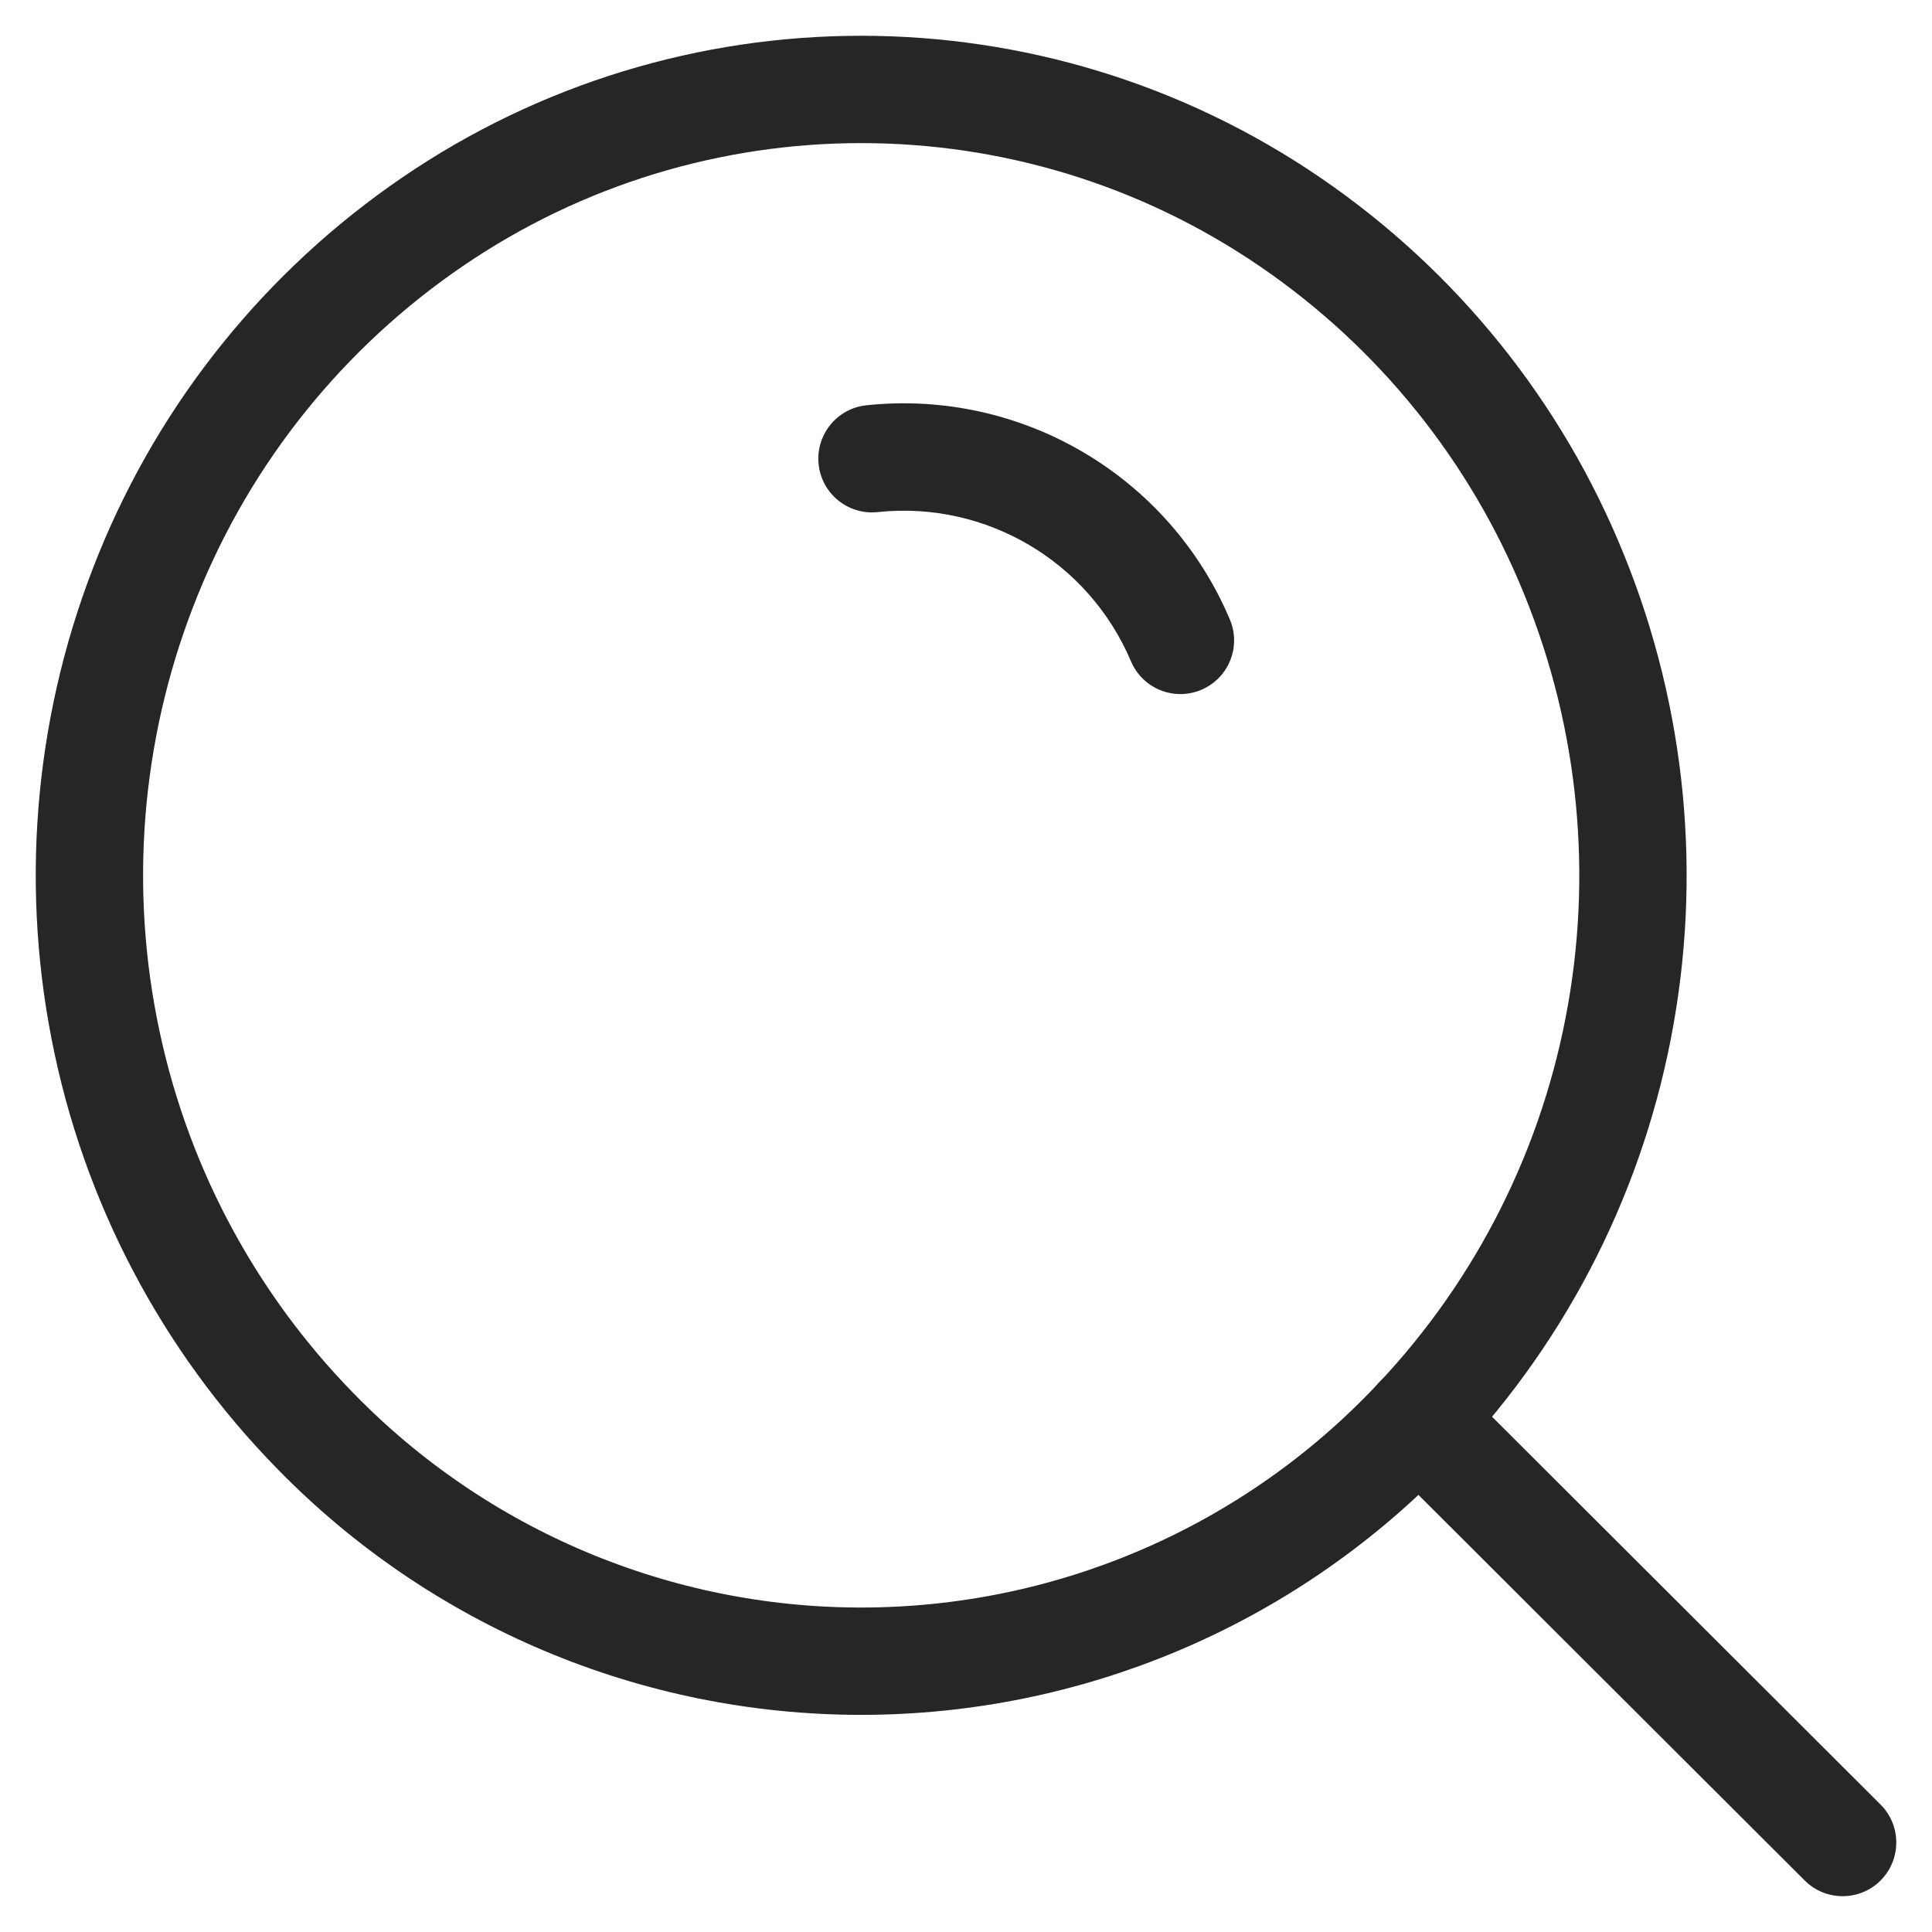 <svg width="18" height="18" viewBox="0 0 18 18" fill="none" xmlns="http://www.w3.org/2000/svg">
<path fill-rule="evenodd" clip-rule="evenodd" d="M2.939 13.333C1.93 12.303 1.246 10.999 0.971 9.583C0.694 8.164 0.836 6.694 1.38 5.354C1.92 4.021 2.841 2.878 4.029 2.067C6.438 0.422 9.609 0.422 12.018 2.067C13.206 2.878 14.127 4.021 14.666 5.354C15.211 6.694 15.353 8.164 15.076 9.583C14.801 10.999 14.117 12.303 13.108 13.333C11.772 14.704 9.938 15.477 8.023 15.477C6.109 15.477 4.275 14.704 2.939 13.333V13.333Z" stroke="#262626" stroke-linecap="round" stroke-linejoin="round"/>
<path d="M8.071 3.776C7.797 3.805 7.598 4.052 7.627 4.326C7.656 4.601 7.902 4.8 8.177 4.771L8.071 3.776ZM10.537 6.161C10.645 6.416 10.938 6.534 11.192 6.427C11.447 6.319 11.566 6.026 11.458 5.771L10.537 6.161ZM13.568 12.867C13.372 12.672 13.056 12.672 12.861 12.867C12.665 13.063 12.666 13.379 12.861 13.574L13.568 12.867ZM16.814 17.52C17.009 17.715 17.326 17.715 17.521 17.52C17.716 17.324 17.716 17.007 17.52 16.812L16.814 17.52ZM8.177 4.771C9.184 4.664 10.142 5.229 10.537 6.161L11.458 5.771C10.892 4.433 9.516 3.623 8.071 3.776L8.177 4.771ZM12.861 13.574L16.814 17.52L17.52 16.812L13.568 12.867L12.861 13.574Z" fill="#262626"/>
</svg>

